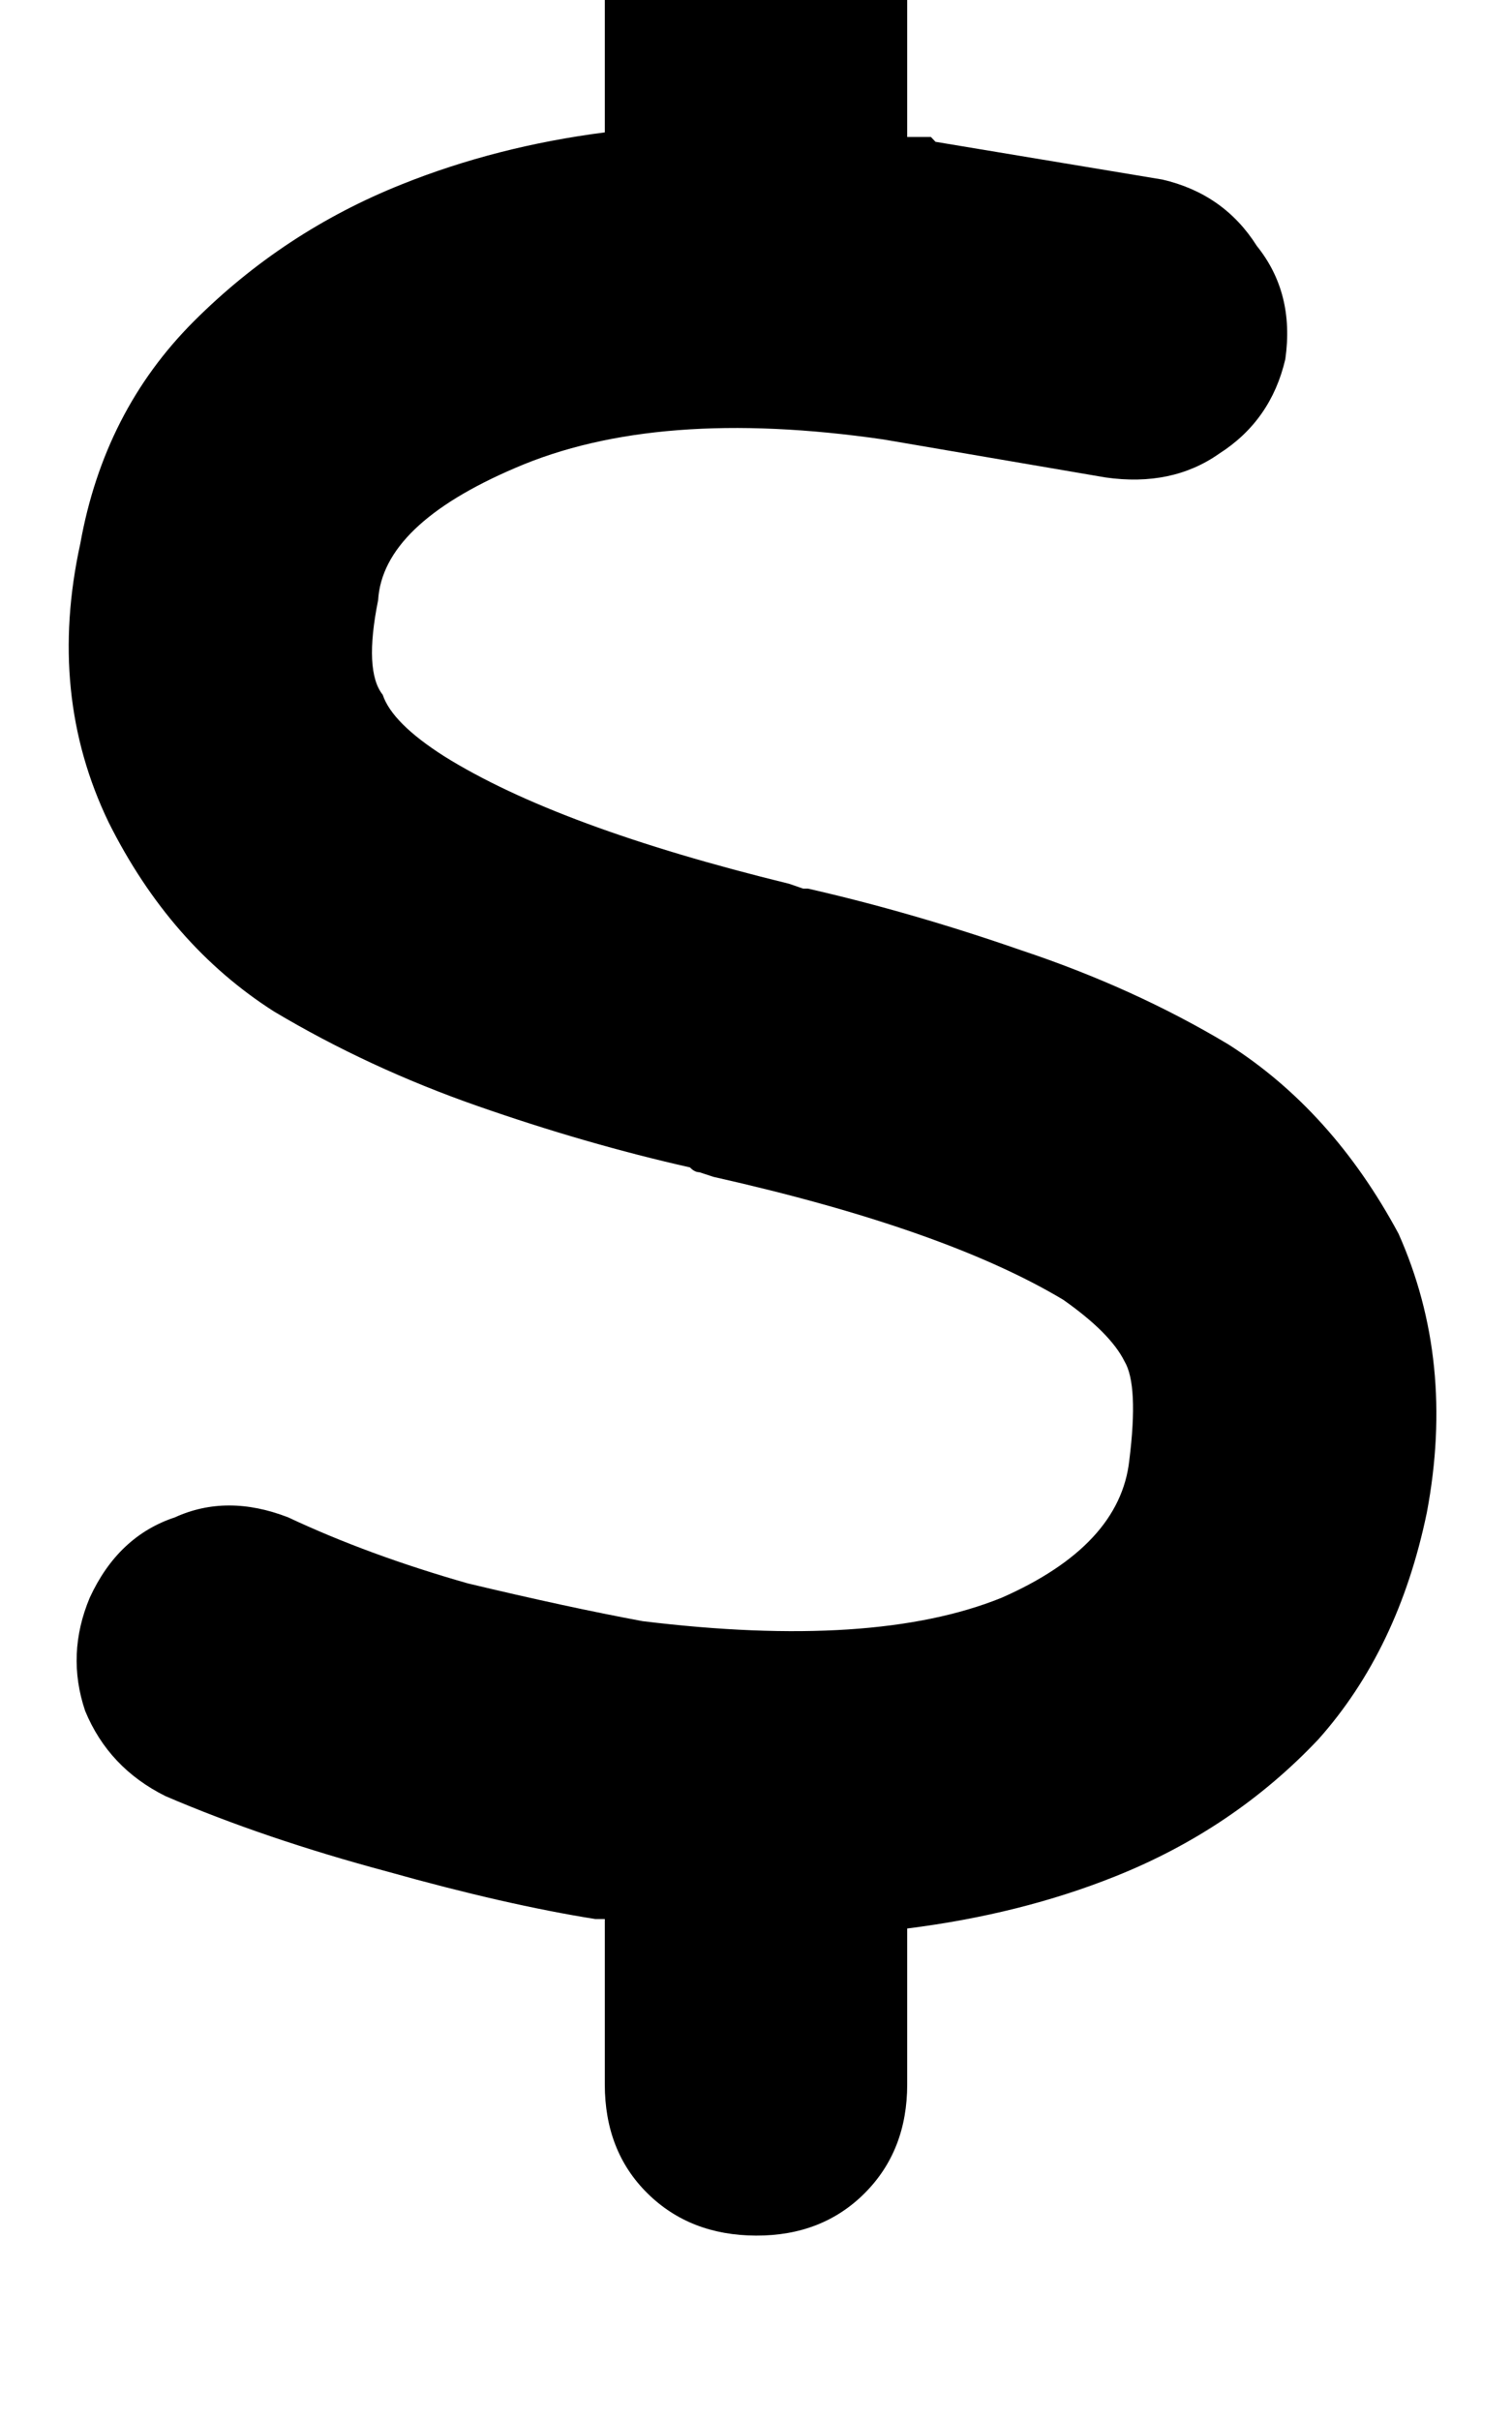 <svg height="1000" width="625" xmlns="http://www.w3.org/2000/svg"><path d="M312.5 -76.2q27.3 0 44.9 17.6Q375 -41 375 -13.7v70.3h9.8l1.9 2 93.8 15.6q25.4 5.9 39 27.4 15.7 19.5 11.8 46.8 -5.9 25.4 -27.4 39.1 -19.5 13.7 -46.9 9.8l-91.8 -15.7Q271.5 168 212.9 193.4q-54.7 23.4 -56.6 54.6 -5.9 29.3 1.9 39.1 3.9 11.7 25.4 25.4 46.9 29.3 142.6 52.7l5.8 2h2q43 9.8 87.9 25.4 46.9 15.6 85.9 39 43 27.4 70.3 78.2 23.5 52.7 11.7 115.2 -11.7 56.6 -44.9 93.8 -35.1 37.1 -84 56.6 -39 15.6 -85.9 21.5v64.4q0 27.4 -17.6 45t-44.9 17.5 -44.9 -17.5 -17.6 -45V793h-3.9Q209 787.1 160.2 773.4 109.4 759.8 68.4 742.2 44.9 730.5 35.2 707q-7.9 -23.4 1.9 -46.8Q48.8 634.8 72.3 627q21.5 -9.8 46.8 0 33.2 15.6 74.3 27.3 41 9.8 72.2 15.6 95.7 11.7 148.5 -9.7 48.8 -21.5 52.7 -56.7 3.9 -31.2 -2 -41Q459 550.8 439.5 537.1 390.6 507.8 294.9 486.3l-5.8 -1.9q-2 0 -3.9 -2 -43 -9.7 -87.9 -25.4t-84 -39q-43 -27.4 -68.4 -78.2Q19.5 287.1 33.2 224.6 43 169.9 80.1 132.8T166 76.2q39.1 -15.7 84 -21.5v-68.4q0 -27.3 17.6 -44.9t44.9 -17.6z"/></svg>